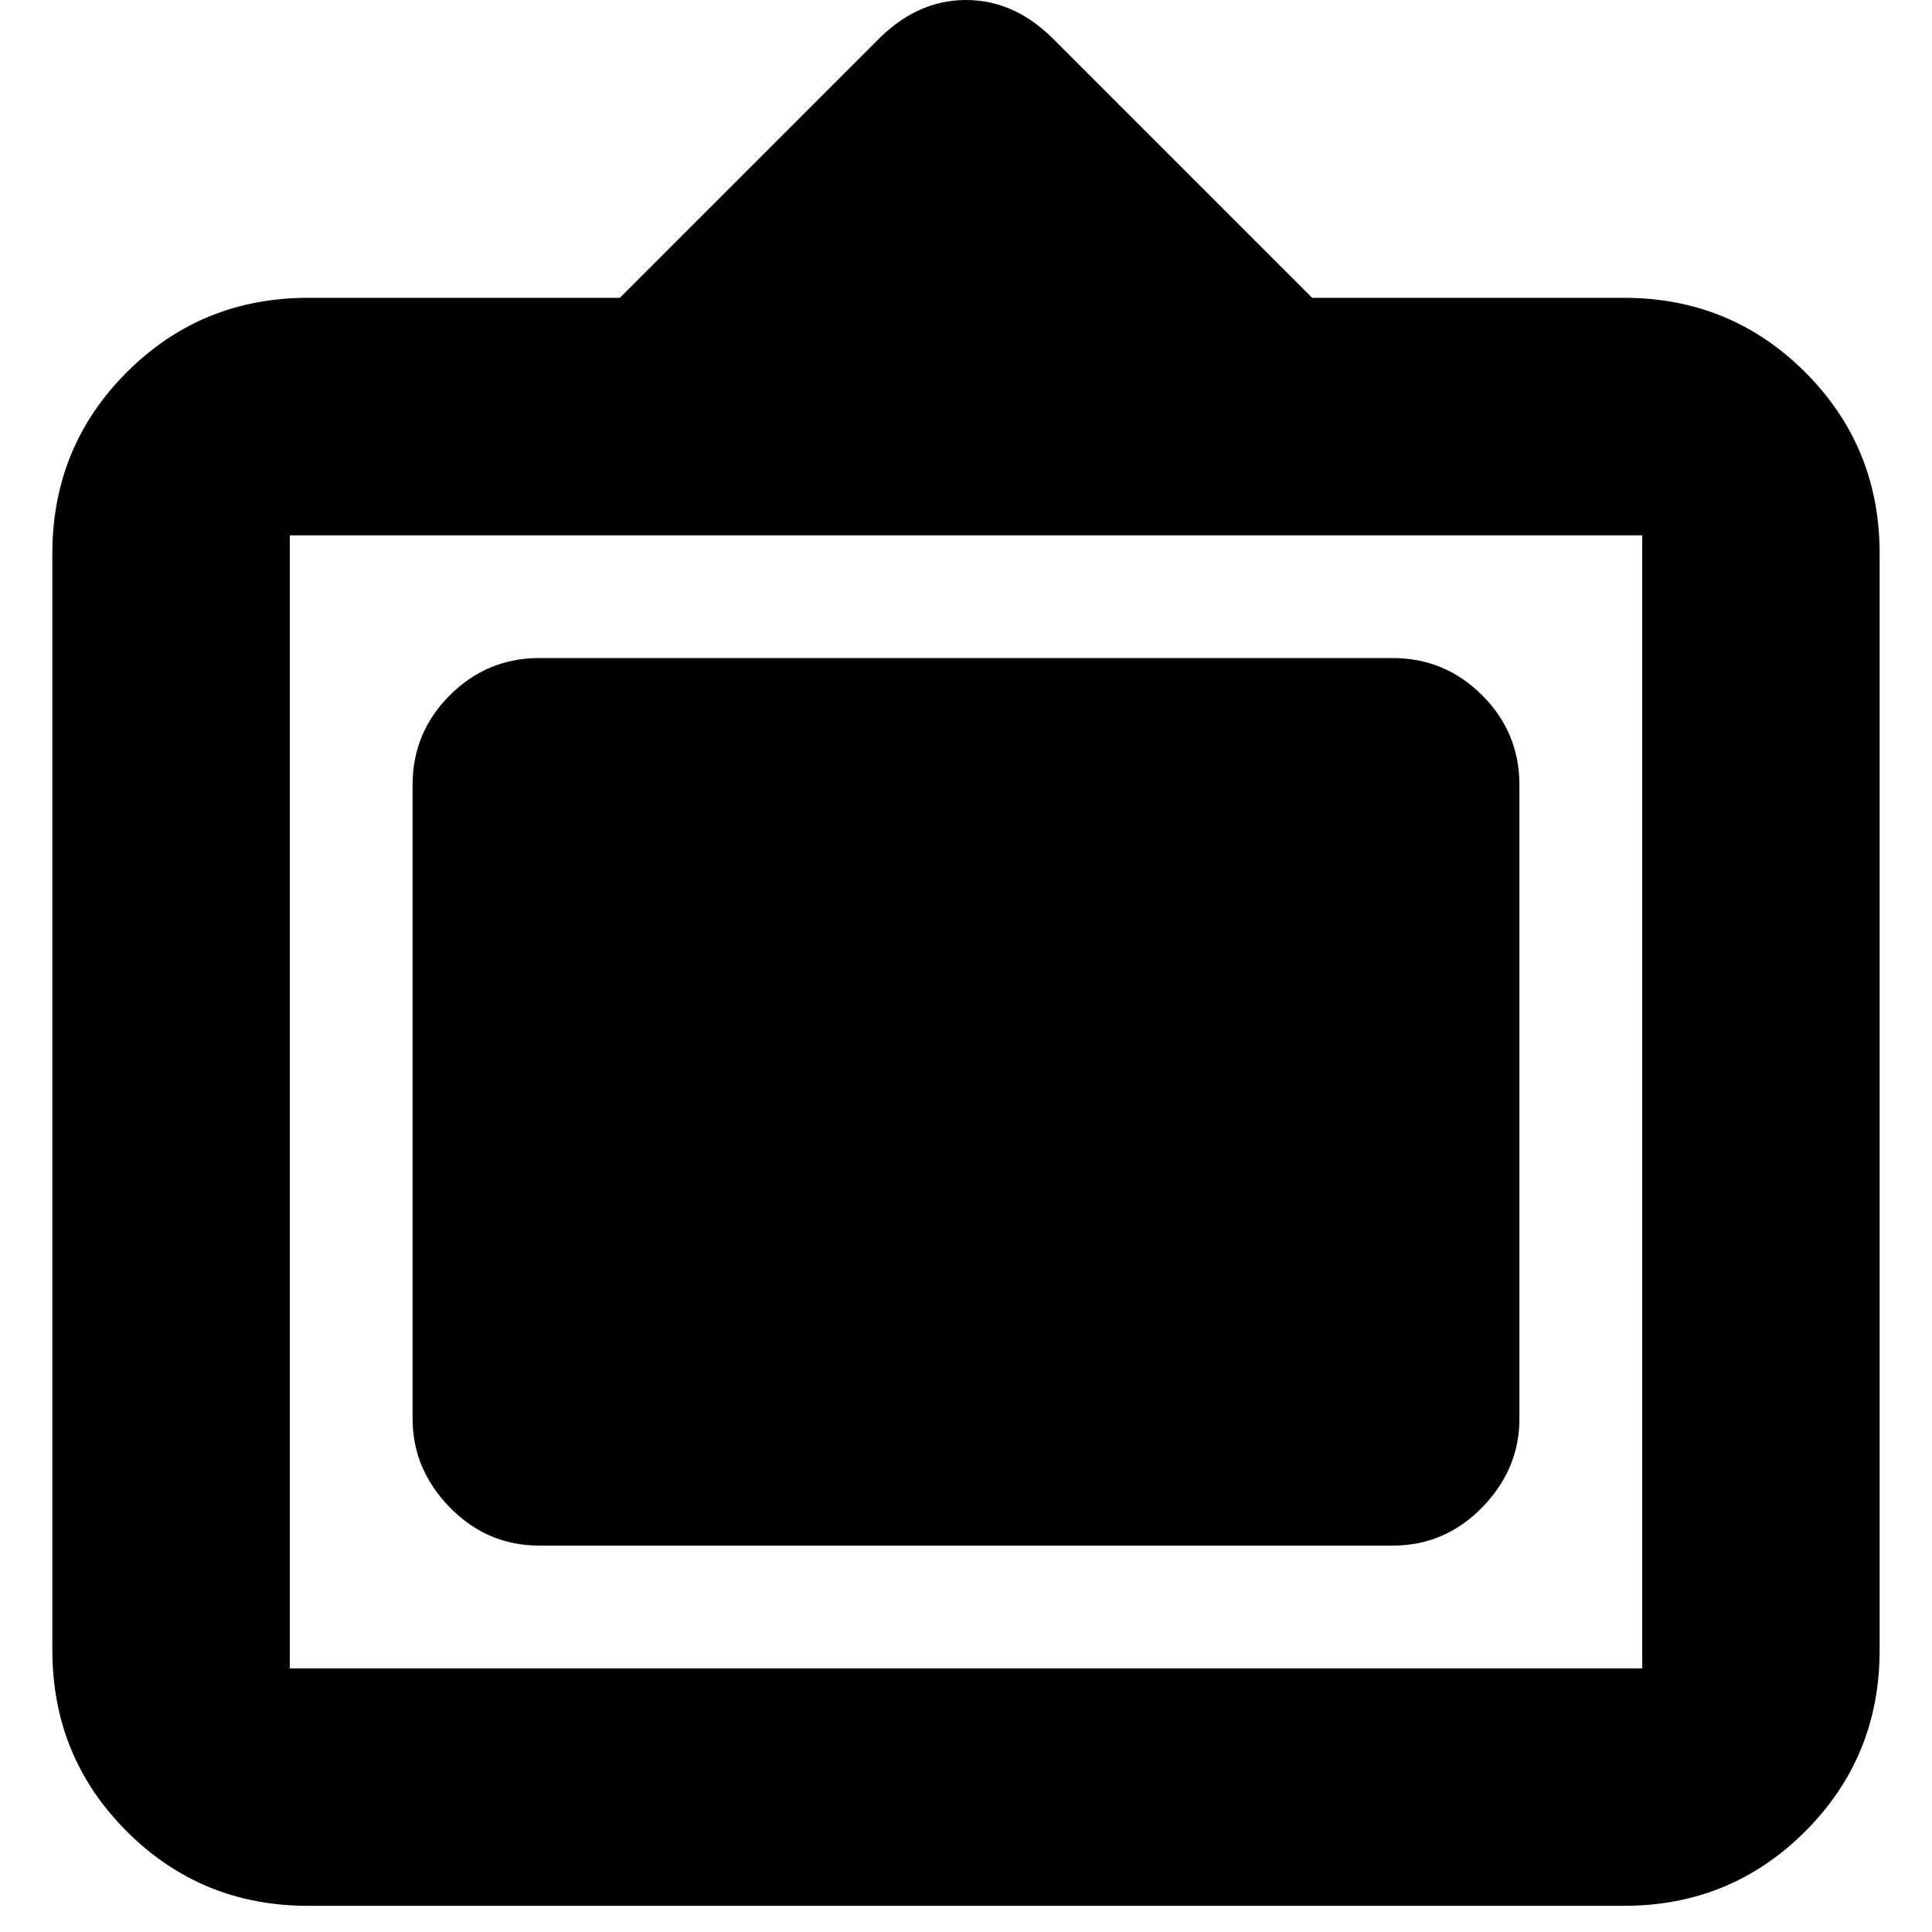 <svg xmlns="http://www.w3.org/2000/svg" height="20" width="20"><path d="M3.188 19.729Q2.083 19.729 1.312 18.958Q0.542 18.188 0.542 17.083V5.729Q0.542 4.625 1.312 3.854Q2.083 3.083 3.188 3.083H6.417L9.062 0.438Q9.479 0 10 0Q10.521 0 10.938 0.438L13.583 3.083H16.812Q17.917 3.083 18.688 3.854Q19.458 4.625 19.458 5.729V17.083Q19.458 18.188 18.688 18.958Q17.917 19.729 16.812 19.729ZM3 17.271H17Q17 17.271 17 17.271Q17 17.271 17 17.271V5.542Q17 5.542 17 5.542Q17 5.542 17 5.542H3Q3 5.542 3 5.542Q3 5.542 3 5.542V17.271Q3 17.271 3 17.271Q3 17.271 3 17.271ZM5.583 16Q5.042 16 4.656 15.604Q4.271 15.208 4.271 14.688V8.125Q4.271 7.583 4.656 7.198Q5.042 6.812 5.583 6.812H14.417Q14.958 6.812 15.344 7.198Q15.729 7.583 15.729 8.125V14.688Q15.729 15.208 15.344 15.604Q14.958 16 14.417 16Z"/></svg>
